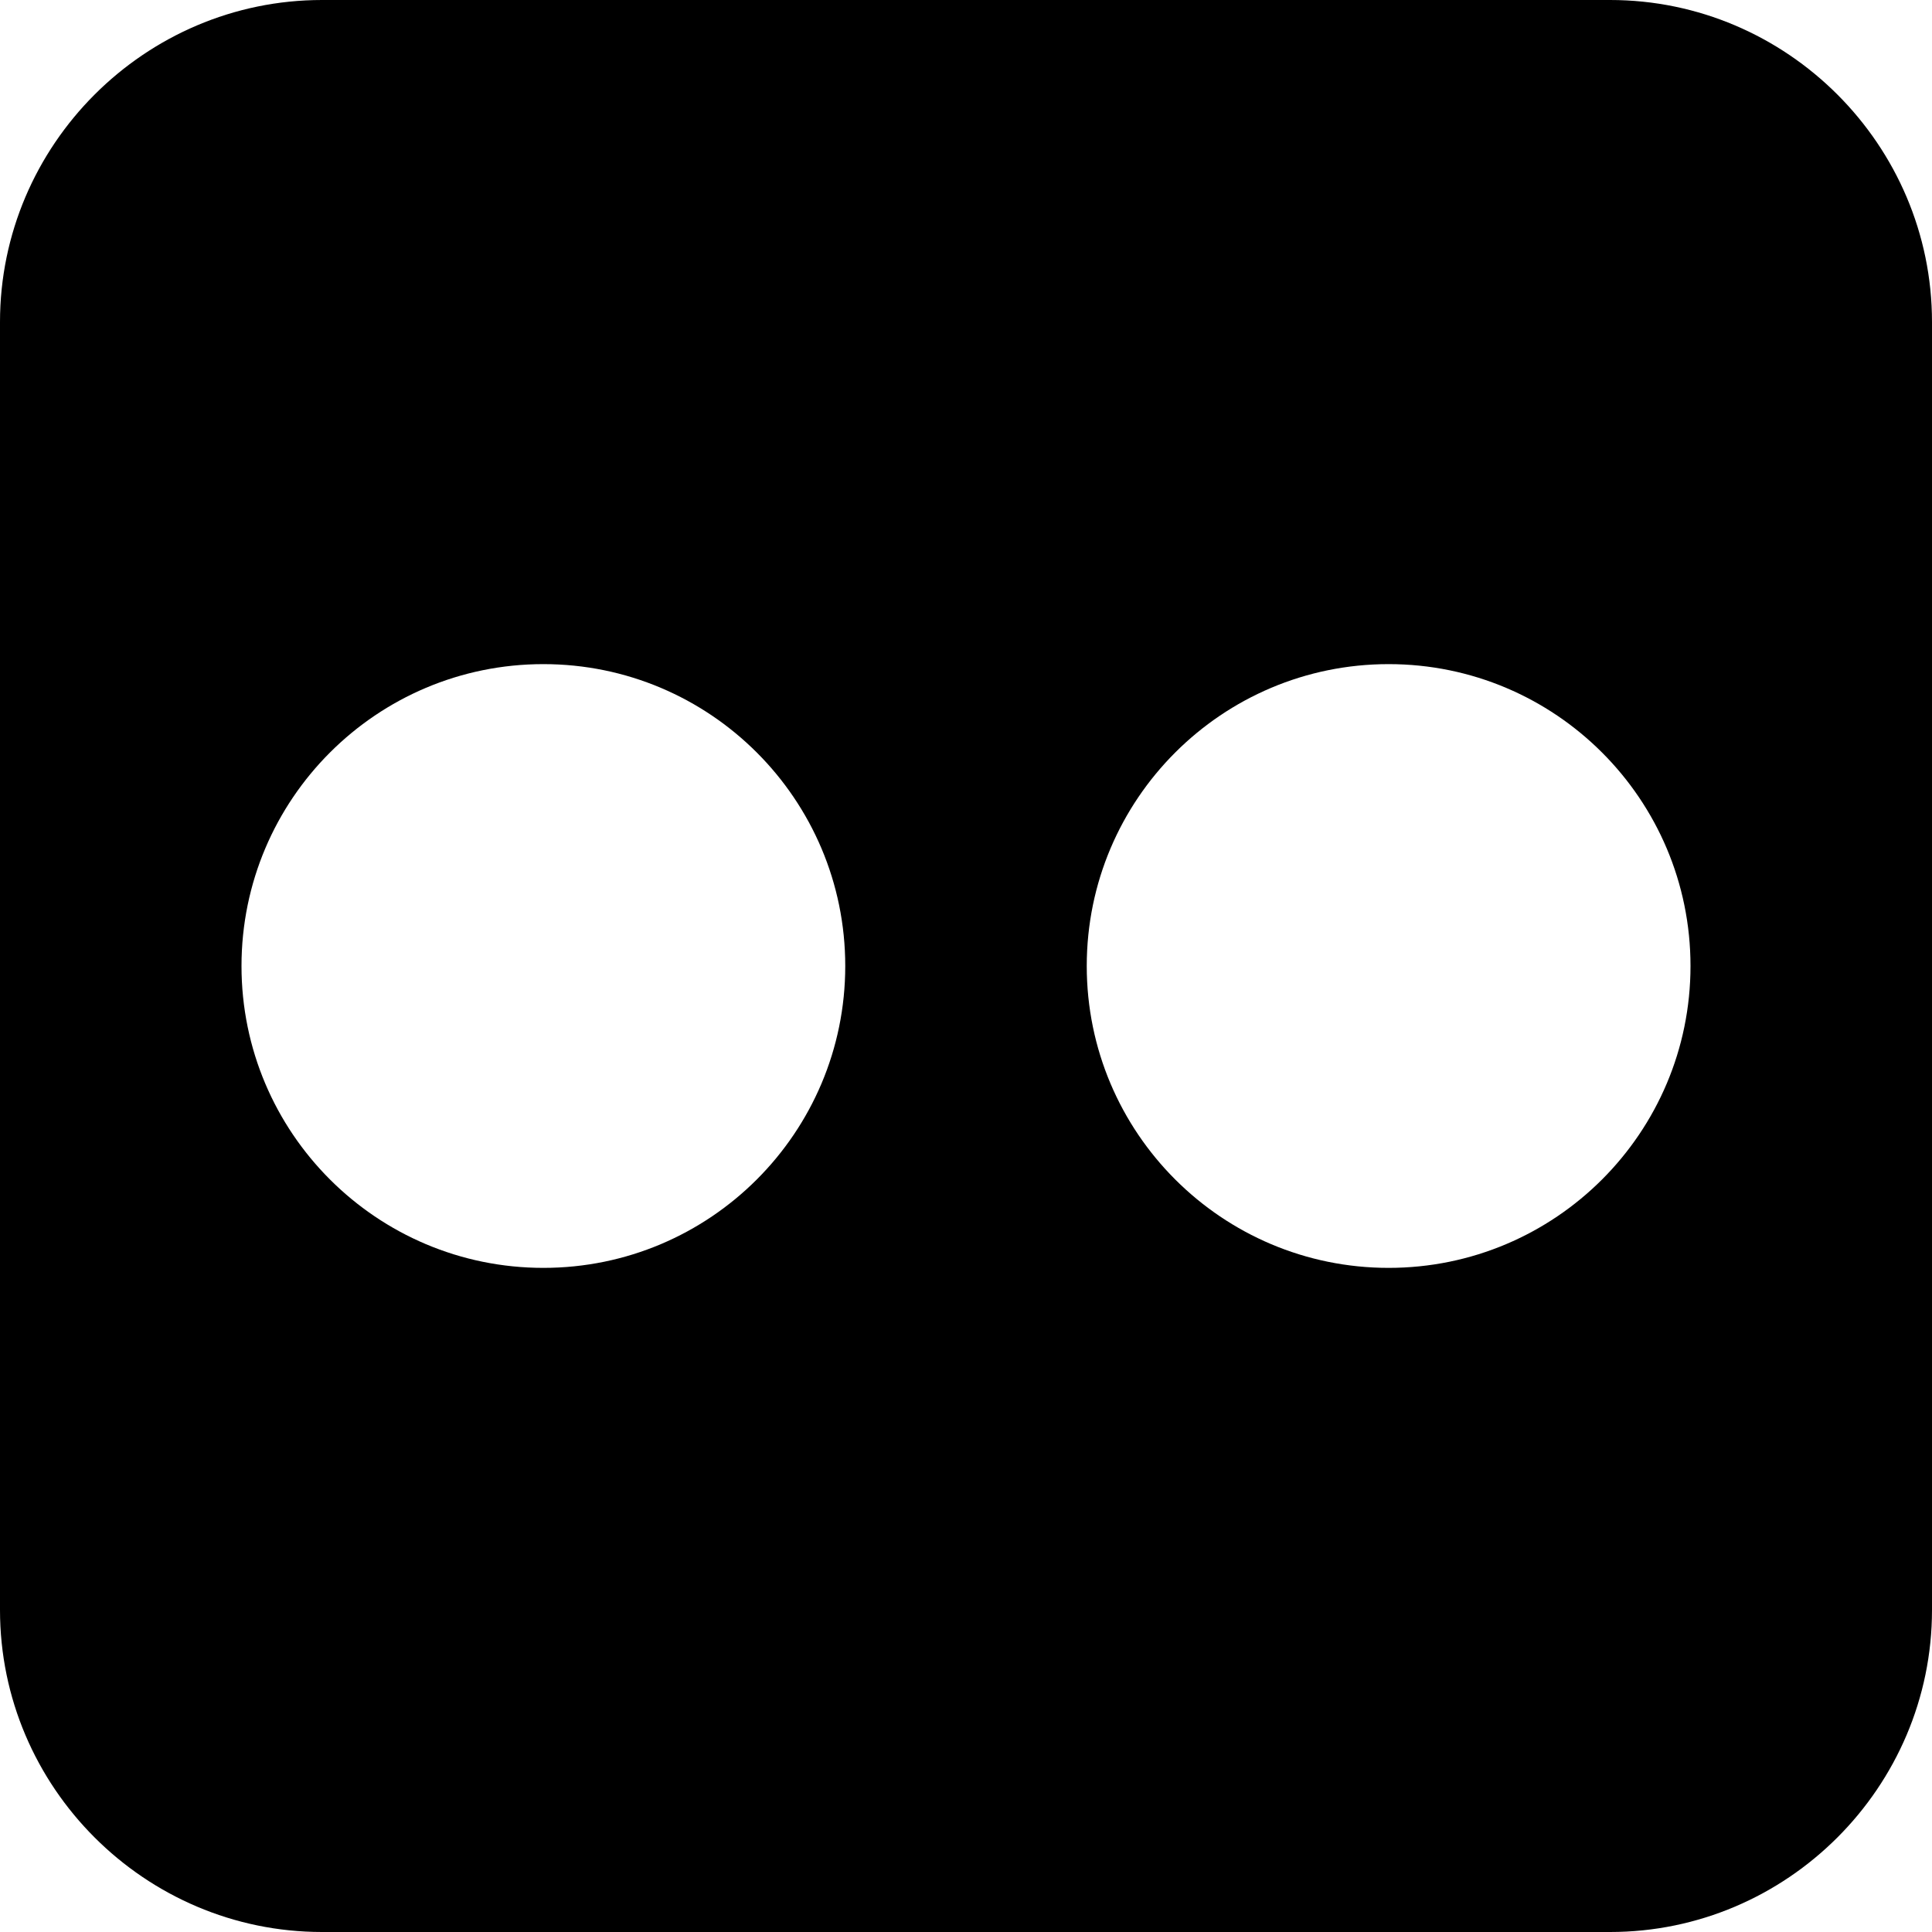 <?xml version="1.0" encoding="utf-8"?> <!-- Generator: IcoMoon.io --> <!DOCTYPE svg PUBLIC "-//W3C//DTD SVG 1.1//EN" "http://www.w3.org/Graphics/SVG/1.1/DTD/svg11.dtd"> <svg width="32" height="32" viewBox="0 0 32 32" xmlns="http://www.w3.org/2000/svg" xmlns:xlink="http://www.w3.org/1999/xlink" fill="#000000"><g><path d="M 26.668,0L 5.334,0 C 2.4,0,0,2.4,0,5.334l0,21.332 C0,29.602, 2.4,32, 5.334,32l 21.334,0 C 29.601,32, 32,29.601, 32,26.666L 32,5.334 C 32,2.4, 29.601,0, 26.668,0z M 9,21c-2.761,0-5-2.239-5-5 c0-2.761, 2.239-5, 5-5s 5,2.239, 5,5C 14,18.761, 11.761,21, 9,21z M 23,21c-2.761,0-5-2.239-5-5 c0-2.761, 2.239-5, 5-5s 5,2.239, 5,5C 28,18.761, 25.762,21, 23,21z"></path></g></svg>